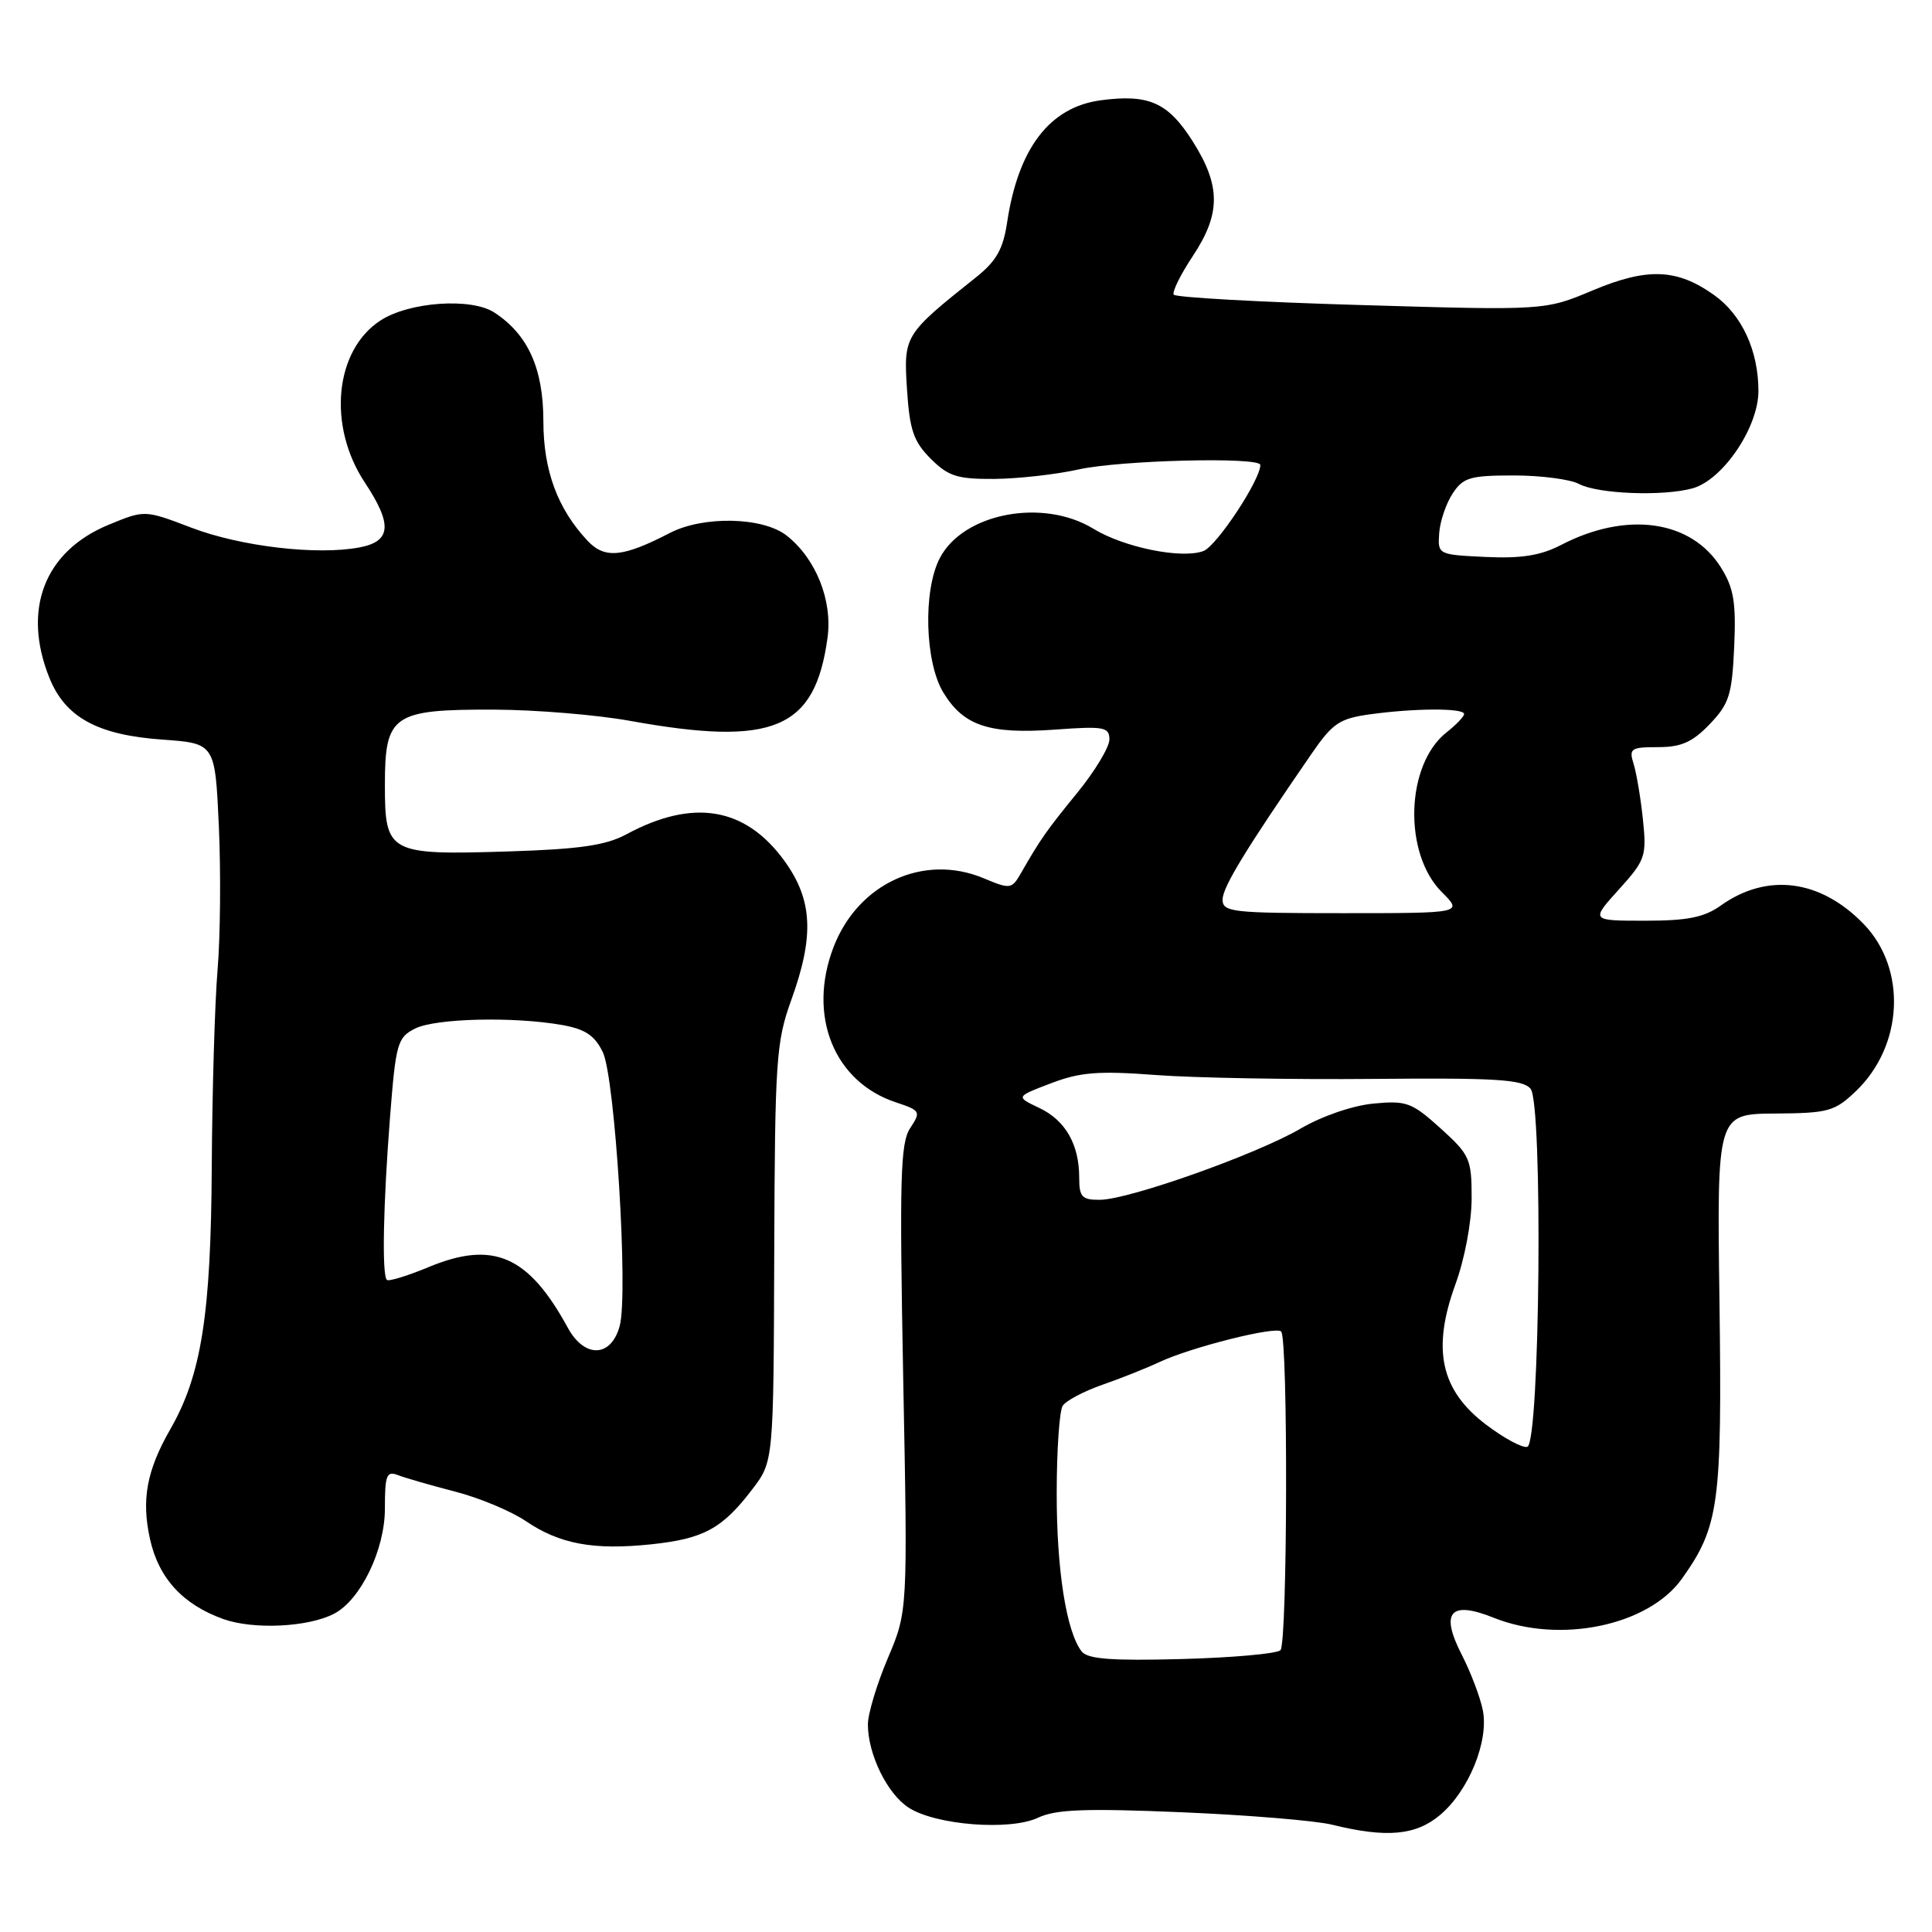 <?xml version="1.0" encoding="UTF-8" standalone="no"?>
<!DOCTYPE svg PUBLIC "-//W3C//DTD SVG 1.1//EN" "http://www.w3.org/Graphics/SVG/1.1/DTD/svg11.dtd" >
<svg xmlns="http://www.w3.org/2000/svg" xmlns:xlink="http://www.w3.org/1999/xlink" version="1.1" viewBox="0 0 256 256">
 <g >
 <path fill="currentColor"
d=" M 190.81 240.50 C 194.61 237.31 197.30 230.72 196.48 226.61 C 196.14 224.90 194.89 221.60 193.70 219.28 C 190.79 213.61 192.15 212.04 197.95 214.37 C 206.69 217.86 218.43 215.42 222.87 209.18 C 227.79 202.27 228.19 199.29 227.84 172.55 C 227.50 147.61 227.50 147.61 235.18 147.55 C 242.27 147.50 243.10 147.27 245.91 144.59 C 252.22 138.55 252.69 128.37 246.94 122.43 C 241.21 116.52 234.16 115.61 228.01 119.99 C 225.81 121.56 223.60 122.00 217.98 122.00 C 210.77 122.00 210.77 122.00 214.50 117.87 C 218.02 113.98 218.20 113.45 217.70 108.62 C 217.41 105.80 216.85 102.49 216.47 101.25 C 215.82 99.18 216.08 99.00 219.70 99.00 C 222.77 99.00 224.26 98.34 226.55 95.95 C 229.13 93.25 229.50 92.08 229.79 85.70 C 230.05 79.78 229.73 77.91 228.03 75.19 C 224.09 68.90 215.55 67.70 206.85 72.21 C 204.13 73.62 201.57 74.02 196.85 73.80 C 190.55 73.50 190.50 73.48 190.70 70.65 C 190.81 69.08 191.61 66.72 192.48 65.40 C 193.87 63.27 194.79 63.00 200.59 63.00 C 204.19 63.00 208.08 63.51 209.23 64.13 C 211.72 65.45 220.33 65.79 224.26 64.71 C 228.27 63.61 233.00 56.64 233.00 51.82 C 233.00 46.46 230.81 41.71 227.12 39.09 C 222.21 35.59 218.28 35.44 211.06 38.47 C 204.72 41.14 204.72 41.14 180.33 40.42 C 166.91 40.03 155.75 39.41 155.52 39.04 C 155.30 38.67 156.43 36.37 158.05 33.93 C 161.78 28.32 161.77 24.61 158.04 18.73 C 154.77 13.57 152.23 12.44 145.84 13.29 C 139.09 14.20 134.93 19.63 133.45 29.46 C 132.92 33.01 132.02 34.60 129.32 36.75 C 119.81 44.33 119.73 44.46 120.18 51.56 C 120.53 56.99 121.05 58.50 123.32 60.78 C 125.67 63.12 126.84 63.49 131.77 63.46 C 134.92 63.43 139.92 62.87 142.89 62.21 C 148.41 60.97 167.00 60.51 167.00 61.61 C 167.00 63.61 161.22 72.34 159.47 73.01 C 156.61 74.10 148.94 72.55 144.86 70.05 C 138.16 65.97 127.60 68.00 124.52 73.97 C 122.29 78.27 122.55 87.75 125.00 91.77 C 127.69 96.18 131.06 97.30 139.75 96.68 C 146.30 96.20 147.00 96.33 147.00 97.99 C 147.00 99.00 145.09 102.17 142.75 105.04 C 138.60 110.14 137.89 111.15 135.28 115.70 C 134.06 117.82 133.87 117.85 130.33 116.37 C 122.40 113.05 113.67 117.07 110.44 125.52 C 106.97 134.59 110.51 143.36 118.72 146.07 C 121.97 147.15 122.05 147.28 120.60 149.49 C 119.30 151.47 119.18 156.15 119.68 182.65 C 120.28 213.50 120.28 213.50 117.64 219.72 C 116.19 223.14 115.00 227.09 115.00 228.50 C 115.00 232.44 117.55 237.66 120.38 239.51 C 123.94 241.84 133.84 242.62 137.56 240.85 C 139.89 239.75 143.82 239.60 156.50 240.13 C 165.30 240.50 174.30 241.24 176.50 241.78 C 183.70 243.56 187.60 243.21 190.81 240.50 Z  M 44.26 213.83 C 47.78 212.01 51.00 205.35 51.00 199.91 C 51.00 195.44 51.22 194.87 52.75 195.47 C 53.71 195.84 57.12 196.82 60.32 197.65 C 63.51 198.47 67.72 200.23 69.67 201.55 C 74.16 204.60 78.64 205.43 86.29 204.63 C 93.23 203.90 95.72 202.55 99.68 197.34 C 102.50 193.65 102.50 193.65 102.59 166.07 C 102.68 140.47 102.84 138.07 104.84 132.53 C 107.92 124.02 107.69 119.25 103.94 114.07 C 98.77 106.94 91.85 105.78 83.00 110.55 C 80.27 112.02 76.82 112.52 67.37 112.82 C 51.48 113.32 51.00 113.06 51.00 104.02 C 51.00 94.70 52.03 93.99 65.47 94.03 C 70.99 94.05 79.10 94.72 83.50 95.52 C 102.50 98.95 107.99 96.64 109.65 84.52 C 110.33 79.56 108.12 74.03 104.24 70.97 C 101.10 68.50 93.21 68.32 88.76 70.62 C 82.55 73.84 80.15 74.07 77.89 71.69 C 73.89 67.45 72.00 62.36 72.00 55.79 C 71.99 48.82 69.97 44.34 65.52 41.42 C 62.46 39.41 54.19 39.99 50.39 42.48 C 44.33 46.45 43.38 56.45 48.35 63.95 C 52.04 69.52 51.84 71.75 47.61 72.54 C 41.98 73.60 31.86 72.41 25.33 69.91 C 19.17 67.56 19.17 67.56 14.36 69.55 C 5.89 73.06 2.92 80.75 6.53 89.78 C 8.63 95.04 12.90 97.39 21.50 98.00 C 28.50 98.50 28.50 98.50 29.00 109.50 C 29.27 115.55 29.20 124.10 28.83 128.50 C 28.46 132.90 28.12 144.60 28.06 154.50 C 27.96 174.13 26.69 182.19 22.59 189.34 C 19.43 194.84 18.71 198.74 19.89 203.99 C 21.04 209.14 24.24 212.61 29.58 214.53 C 33.58 215.96 40.81 215.62 44.26 213.83 Z  M 143.33 218.83 C 141.30 216.24 140.00 207.99 140.02 197.81 C 140.02 192.14 140.38 186.95 140.81 186.28 C 141.23 185.61 143.59 184.36 146.04 183.50 C 148.49 182.65 151.91 181.29 153.63 180.48 C 157.86 178.50 169.03 175.70 169.76 176.43 C 170.69 177.36 170.60 217.72 169.67 218.66 C 169.21 219.12 163.33 219.65 156.61 219.83 C 147.32 220.08 144.12 219.84 143.33 218.83 Z  M 196.88 188.75 C 190.89 184.20 189.72 178.79 192.84 170.21 C 194.08 166.82 195.00 161.93 195.00 158.76 C 195.00 153.55 194.76 153.02 190.87 149.50 C 187.07 146.07 186.36 145.81 181.98 146.23 C 179.24 146.49 175.14 147.90 172.36 149.53 C 166.55 152.94 149.62 158.95 145.75 158.98 C 143.37 159.00 143.00 158.61 143.00 156.05 C 143.00 151.63 141.17 148.44 137.69 146.80 C 134.58 145.32 134.58 145.32 139.26 143.54 C 143.13 142.06 145.54 141.87 153.22 142.45 C 158.32 142.83 171.29 143.06 182.04 142.96 C 198.26 142.81 201.78 143.03 202.81 144.27 C 204.46 146.26 204.06 191.15 202.38 191.71 C 201.76 191.91 199.29 190.58 196.88 188.75 Z  M 162.00 119.20 C 162.00 117.56 165.06 112.55 173.78 99.89 C 176.59 95.81 177.49 95.20 181.62 94.64 C 187.51 93.83 194.00 93.81 194.00 94.61 C 194.00 94.94 192.96 96.03 191.68 97.04 C 186.26 101.30 185.91 113.06 191.04 118.20 C 193.85 121.00 193.85 121.00 177.92 121.00 C 163.27 121.00 162.00 120.86 162.00 119.20 Z  M 75.24 175.94 C 70.02 166.37 65.36 164.34 56.81 167.89 C 53.99 169.06 51.49 169.83 51.26 169.59 C 50.59 168.93 50.78 159.59 51.68 148.03 C 52.45 138.24 52.66 137.47 55.00 136.29 C 57.70 134.93 68.05 134.68 74.49 135.82 C 77.56 136.37 78.81 137.21 79.88 139.43 C 81.50 142.82 83.27 171.35 82.12 175.67 C 81.00 179.88 77.47 180.02 75.24 175.94 Z "/>
</g>
</svg>
